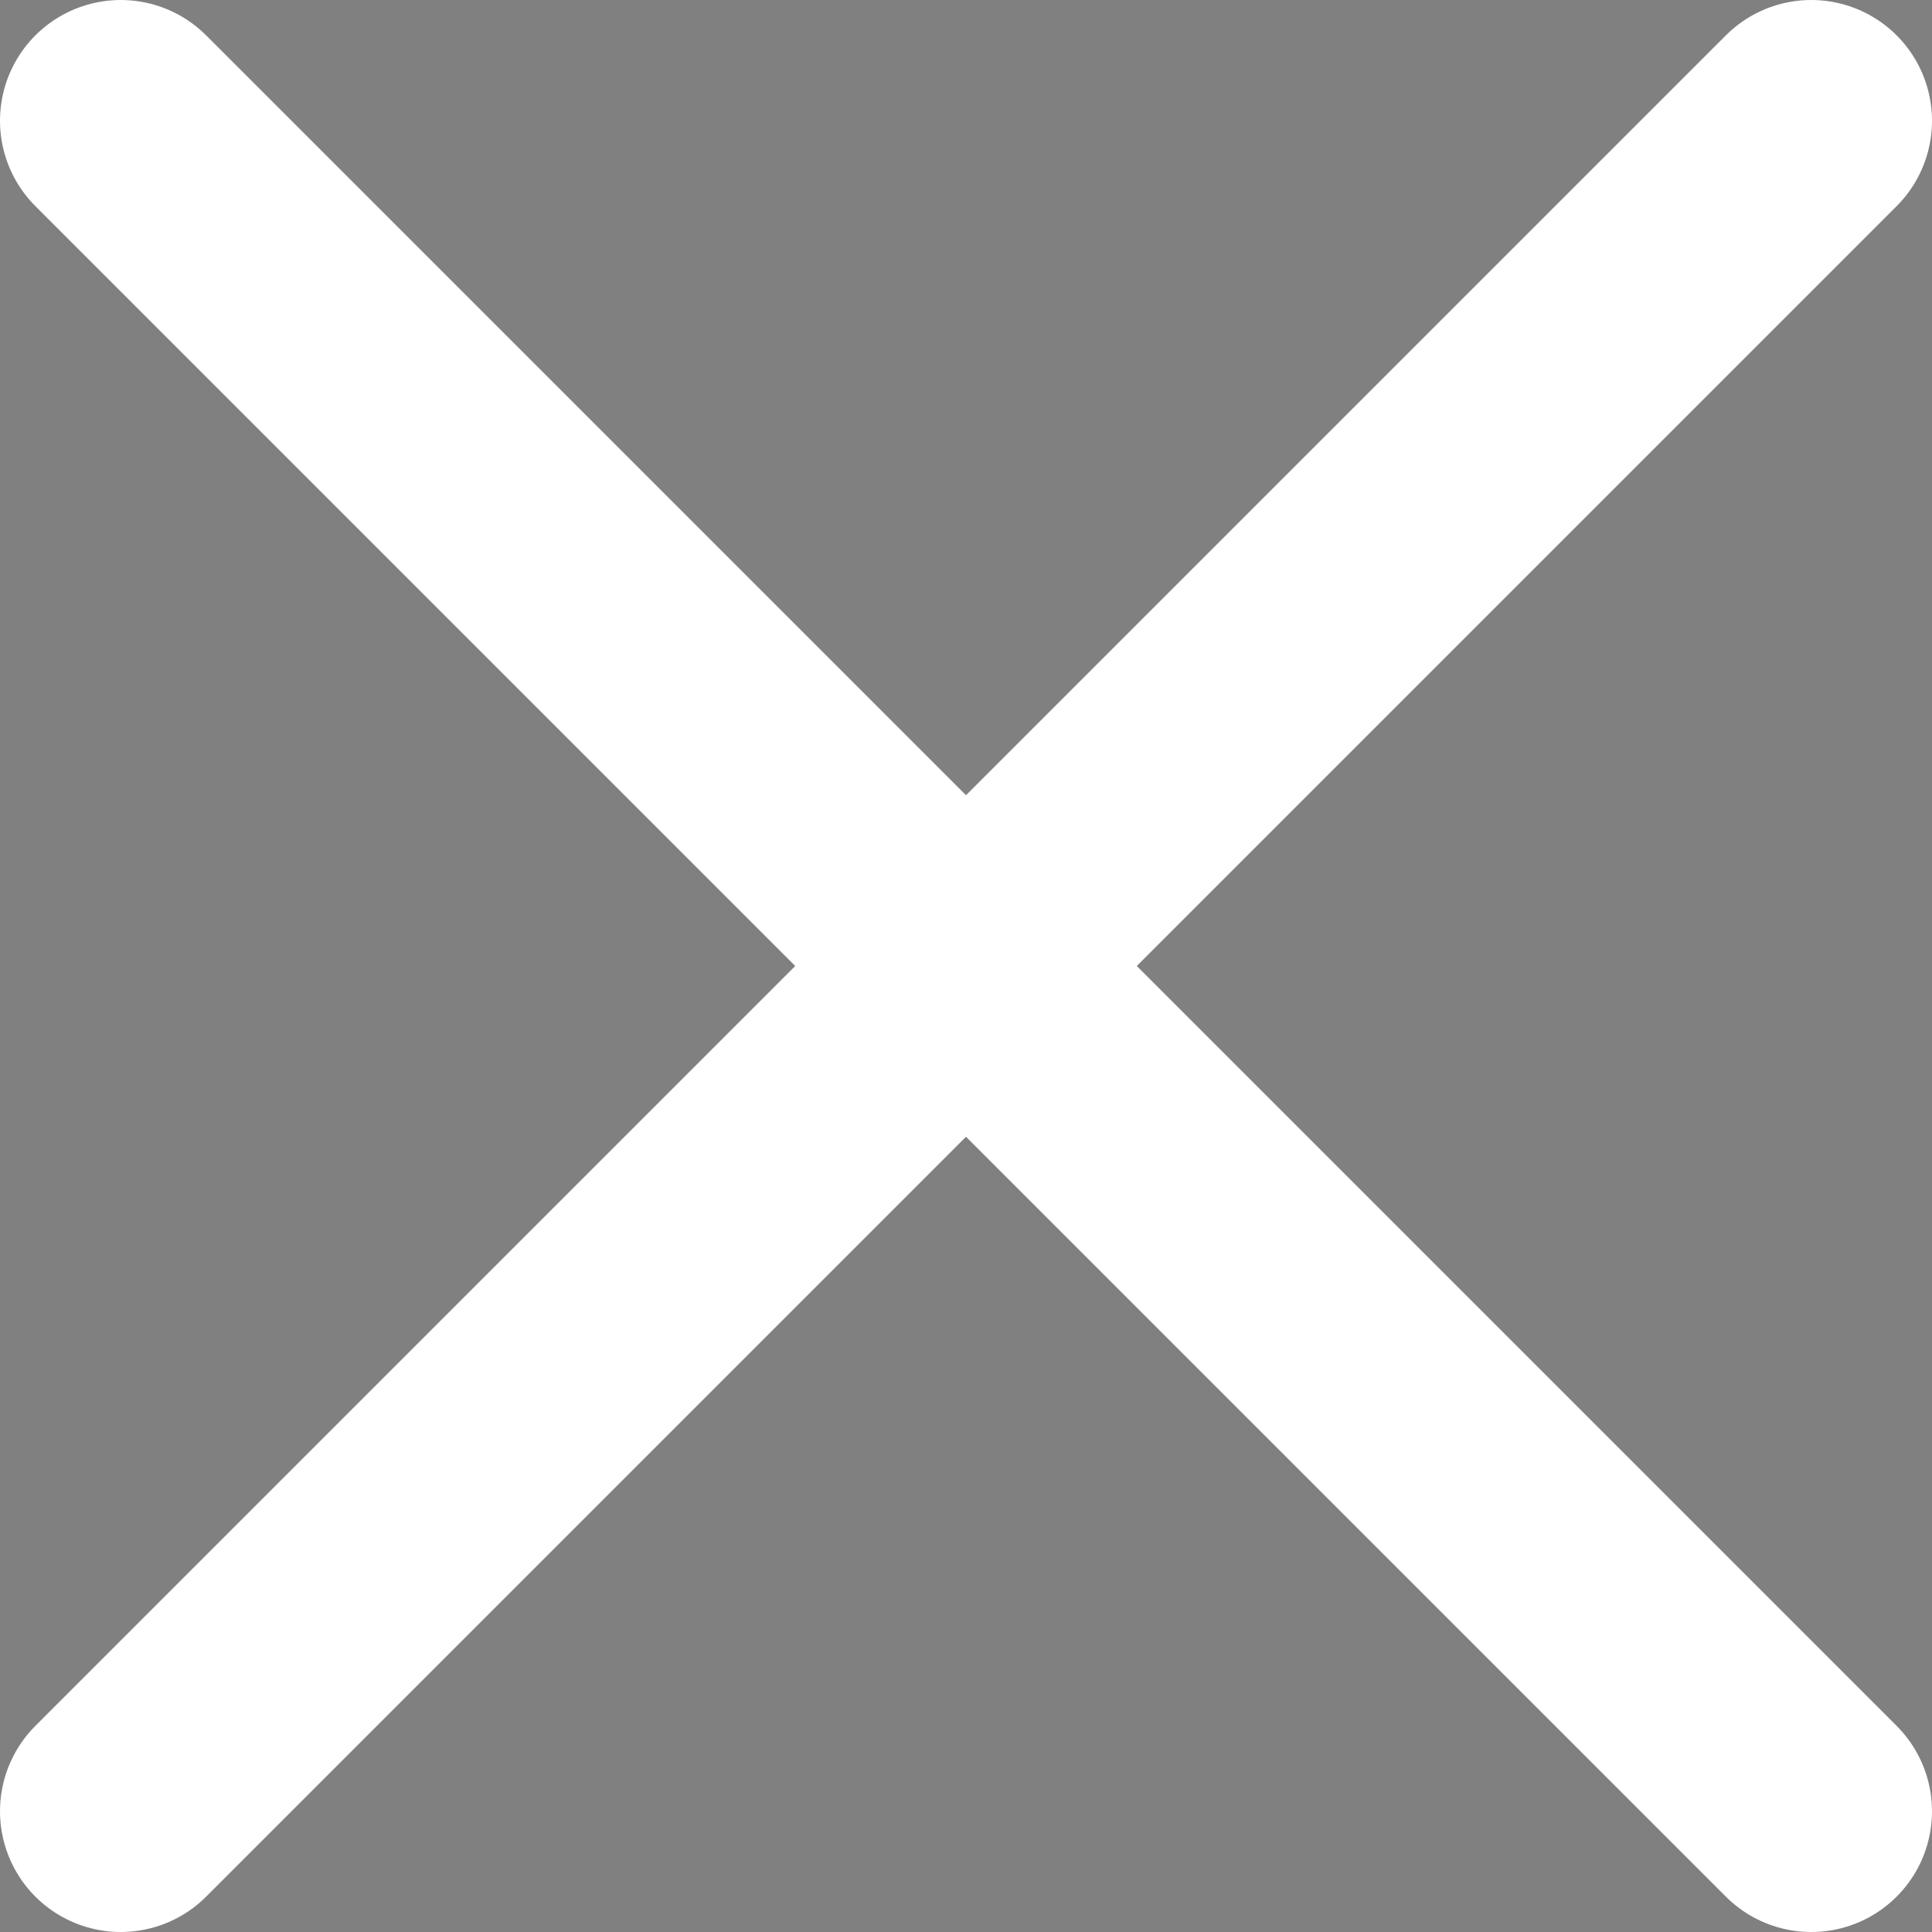 <svg width="18" height="18" viewBox="0 0 16 16" stroke="white" xmlns="http://www.w3.org/2000/svg">
<rect x="0" y="0" width="16" height="16" fill="#808080" stroke="none"/>
<path d="M15 1L1 15M15 15L1 1" stroke-width="2" stroke-linecap="round"/>
</svg>
